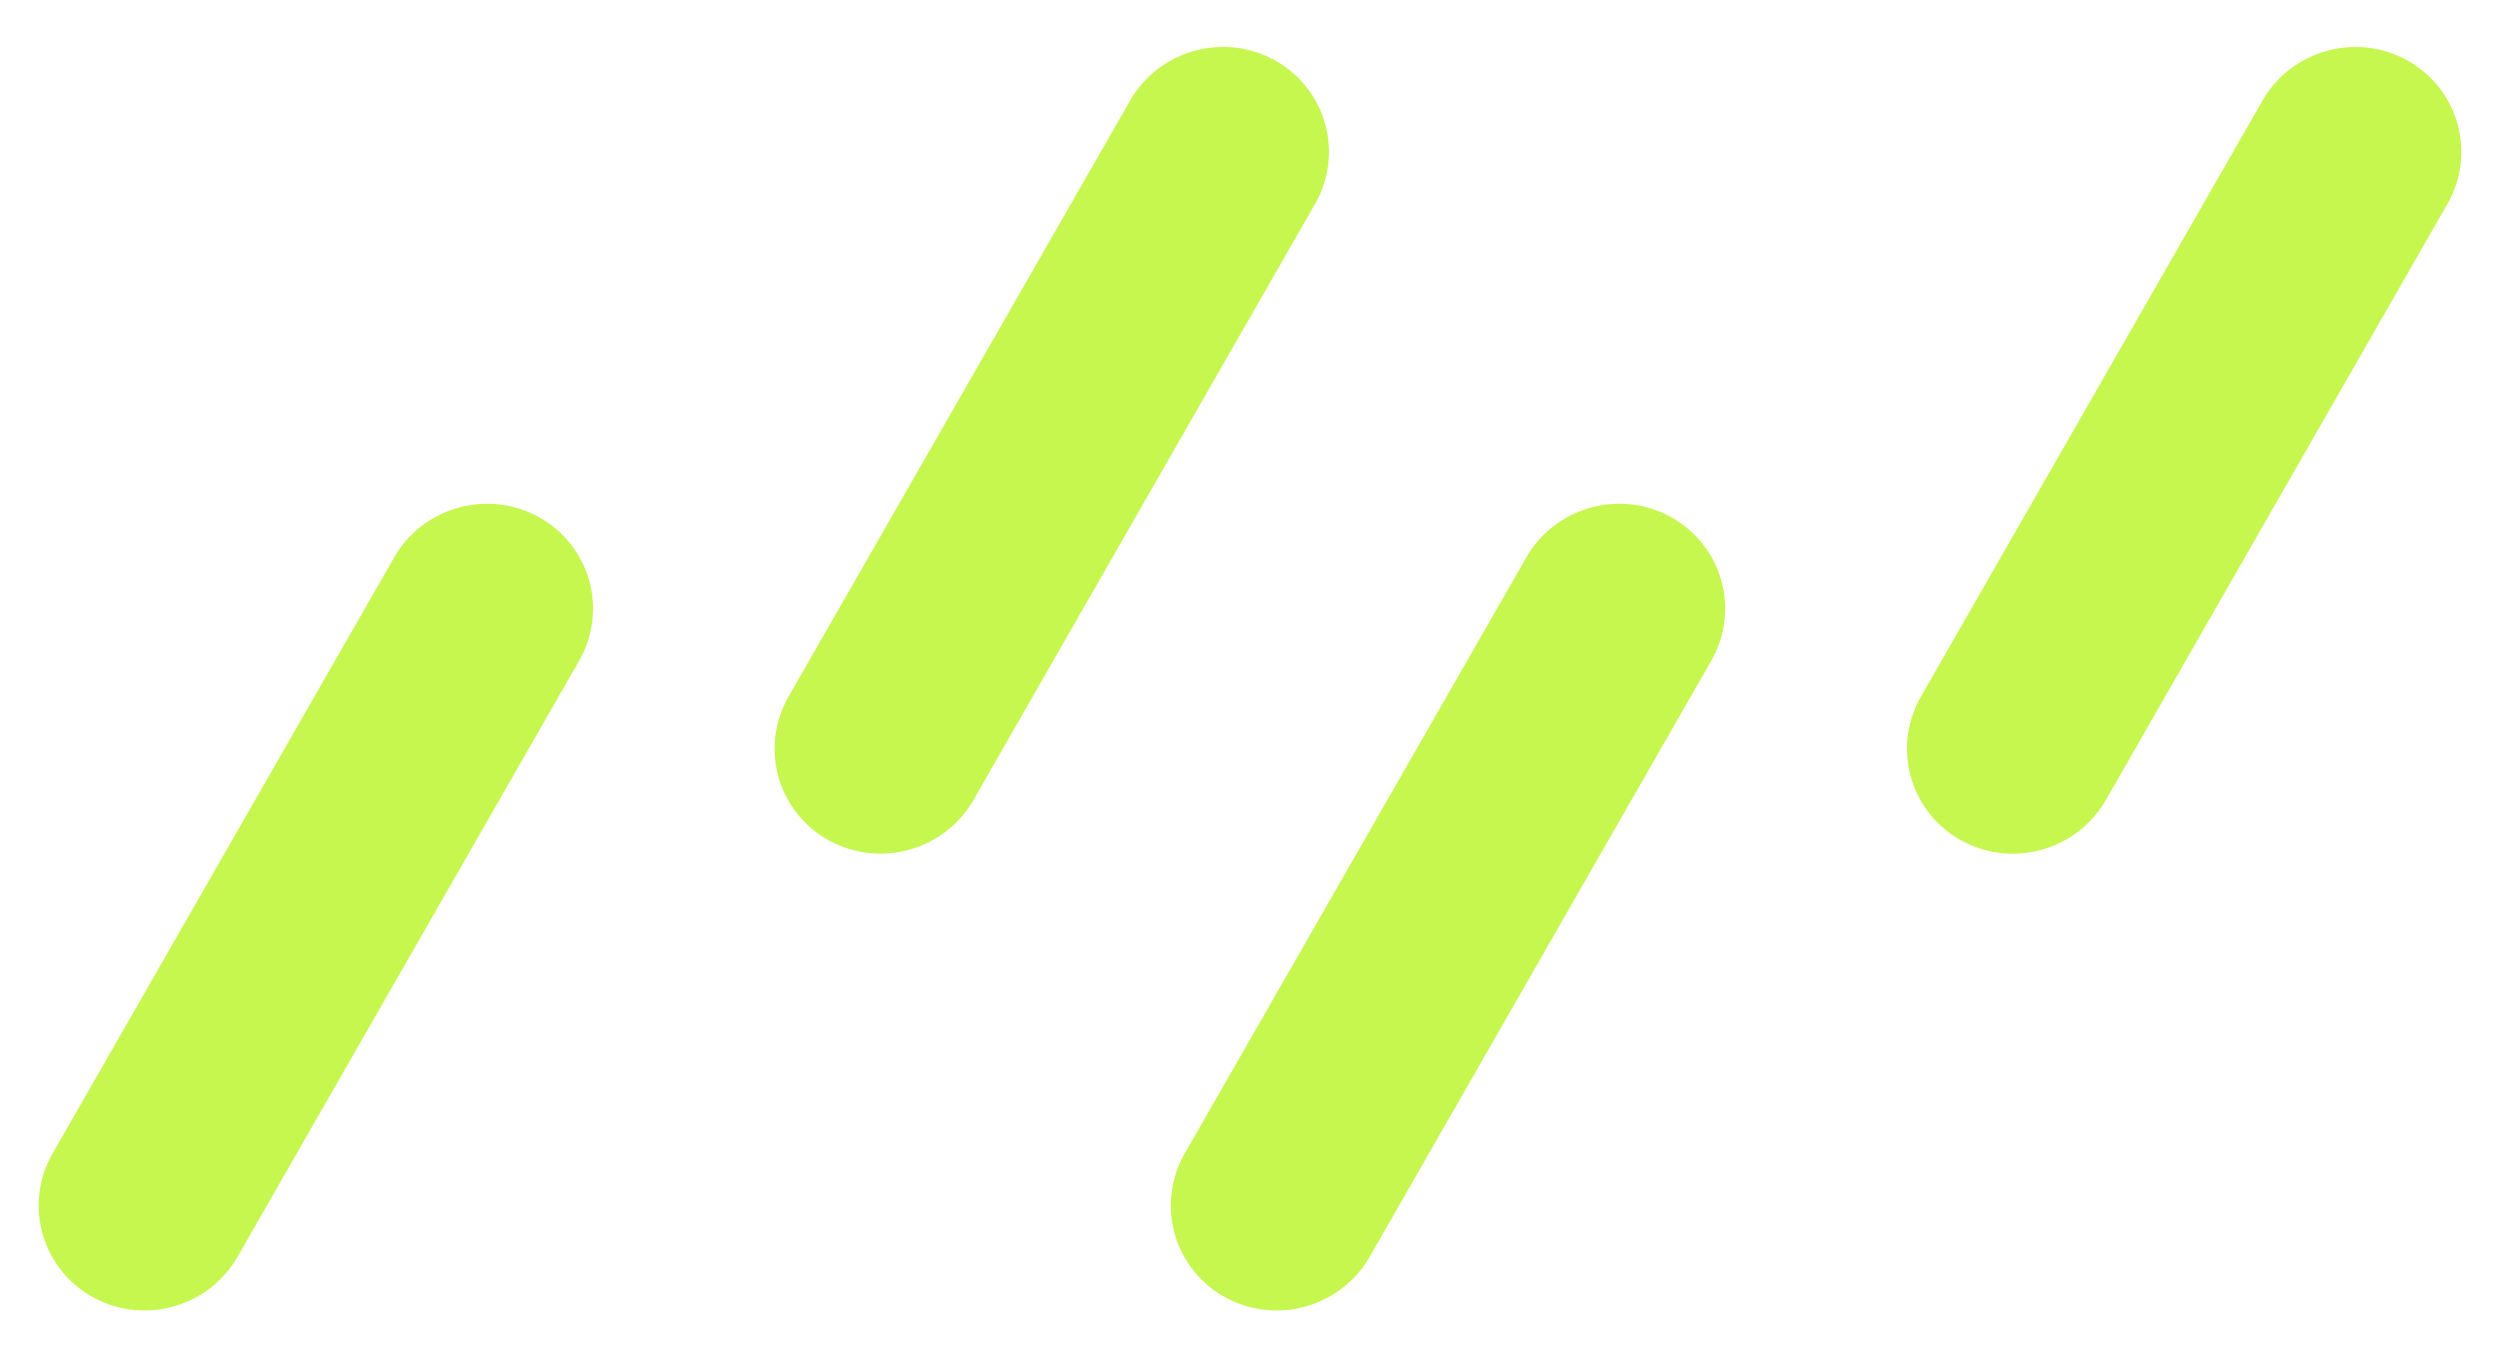 <svg xmlns="http://www.w3.org/2000/svg" width="256" height="139" fill="none" viewBox="0 0 256 139"><path fill="#c5f74f" d="M59.293 67.674a10.704 10.704 0 0 0-4.076-14.7c-5.23-2.92-11.884-1.076-14.862 4.122L5.393 118.104a10.704 10.704 0 0 0 4.076 14.7c5.23 2.921 11.884 1.076 14.862-4.121zM134.652 20.896a10.704 10.704 0 0 0-4.076-14.7c-5.23-2.921-11.884-1.076-14.862 4.121L80.752 71.326a10.704 10.704 0 0 0 4.076 14.7c5.23 2.92 11.883 1.076 14.862-4.122zM250.607 20.9a10.703 10.703 0 0 0-4.076-14.7c-5.23-2.921-11.884-1.076-14.862 4.121L196.707 71.33a10.704 10.704 0 0 0 4.076 14.7c5.23 2.92 11.884 1.076 14.862-4.122zM175.224 67.674a10.703 10.703 0 0 0-4.076-14.7c-5.23-2.92-11.883-1.076-14.862 4.122l-34.962 61.008a10.705 10.705 0 0 0 4.076 14.7c5.23 2.921 11.884 1.076 14.862-4.121z"/></svg>